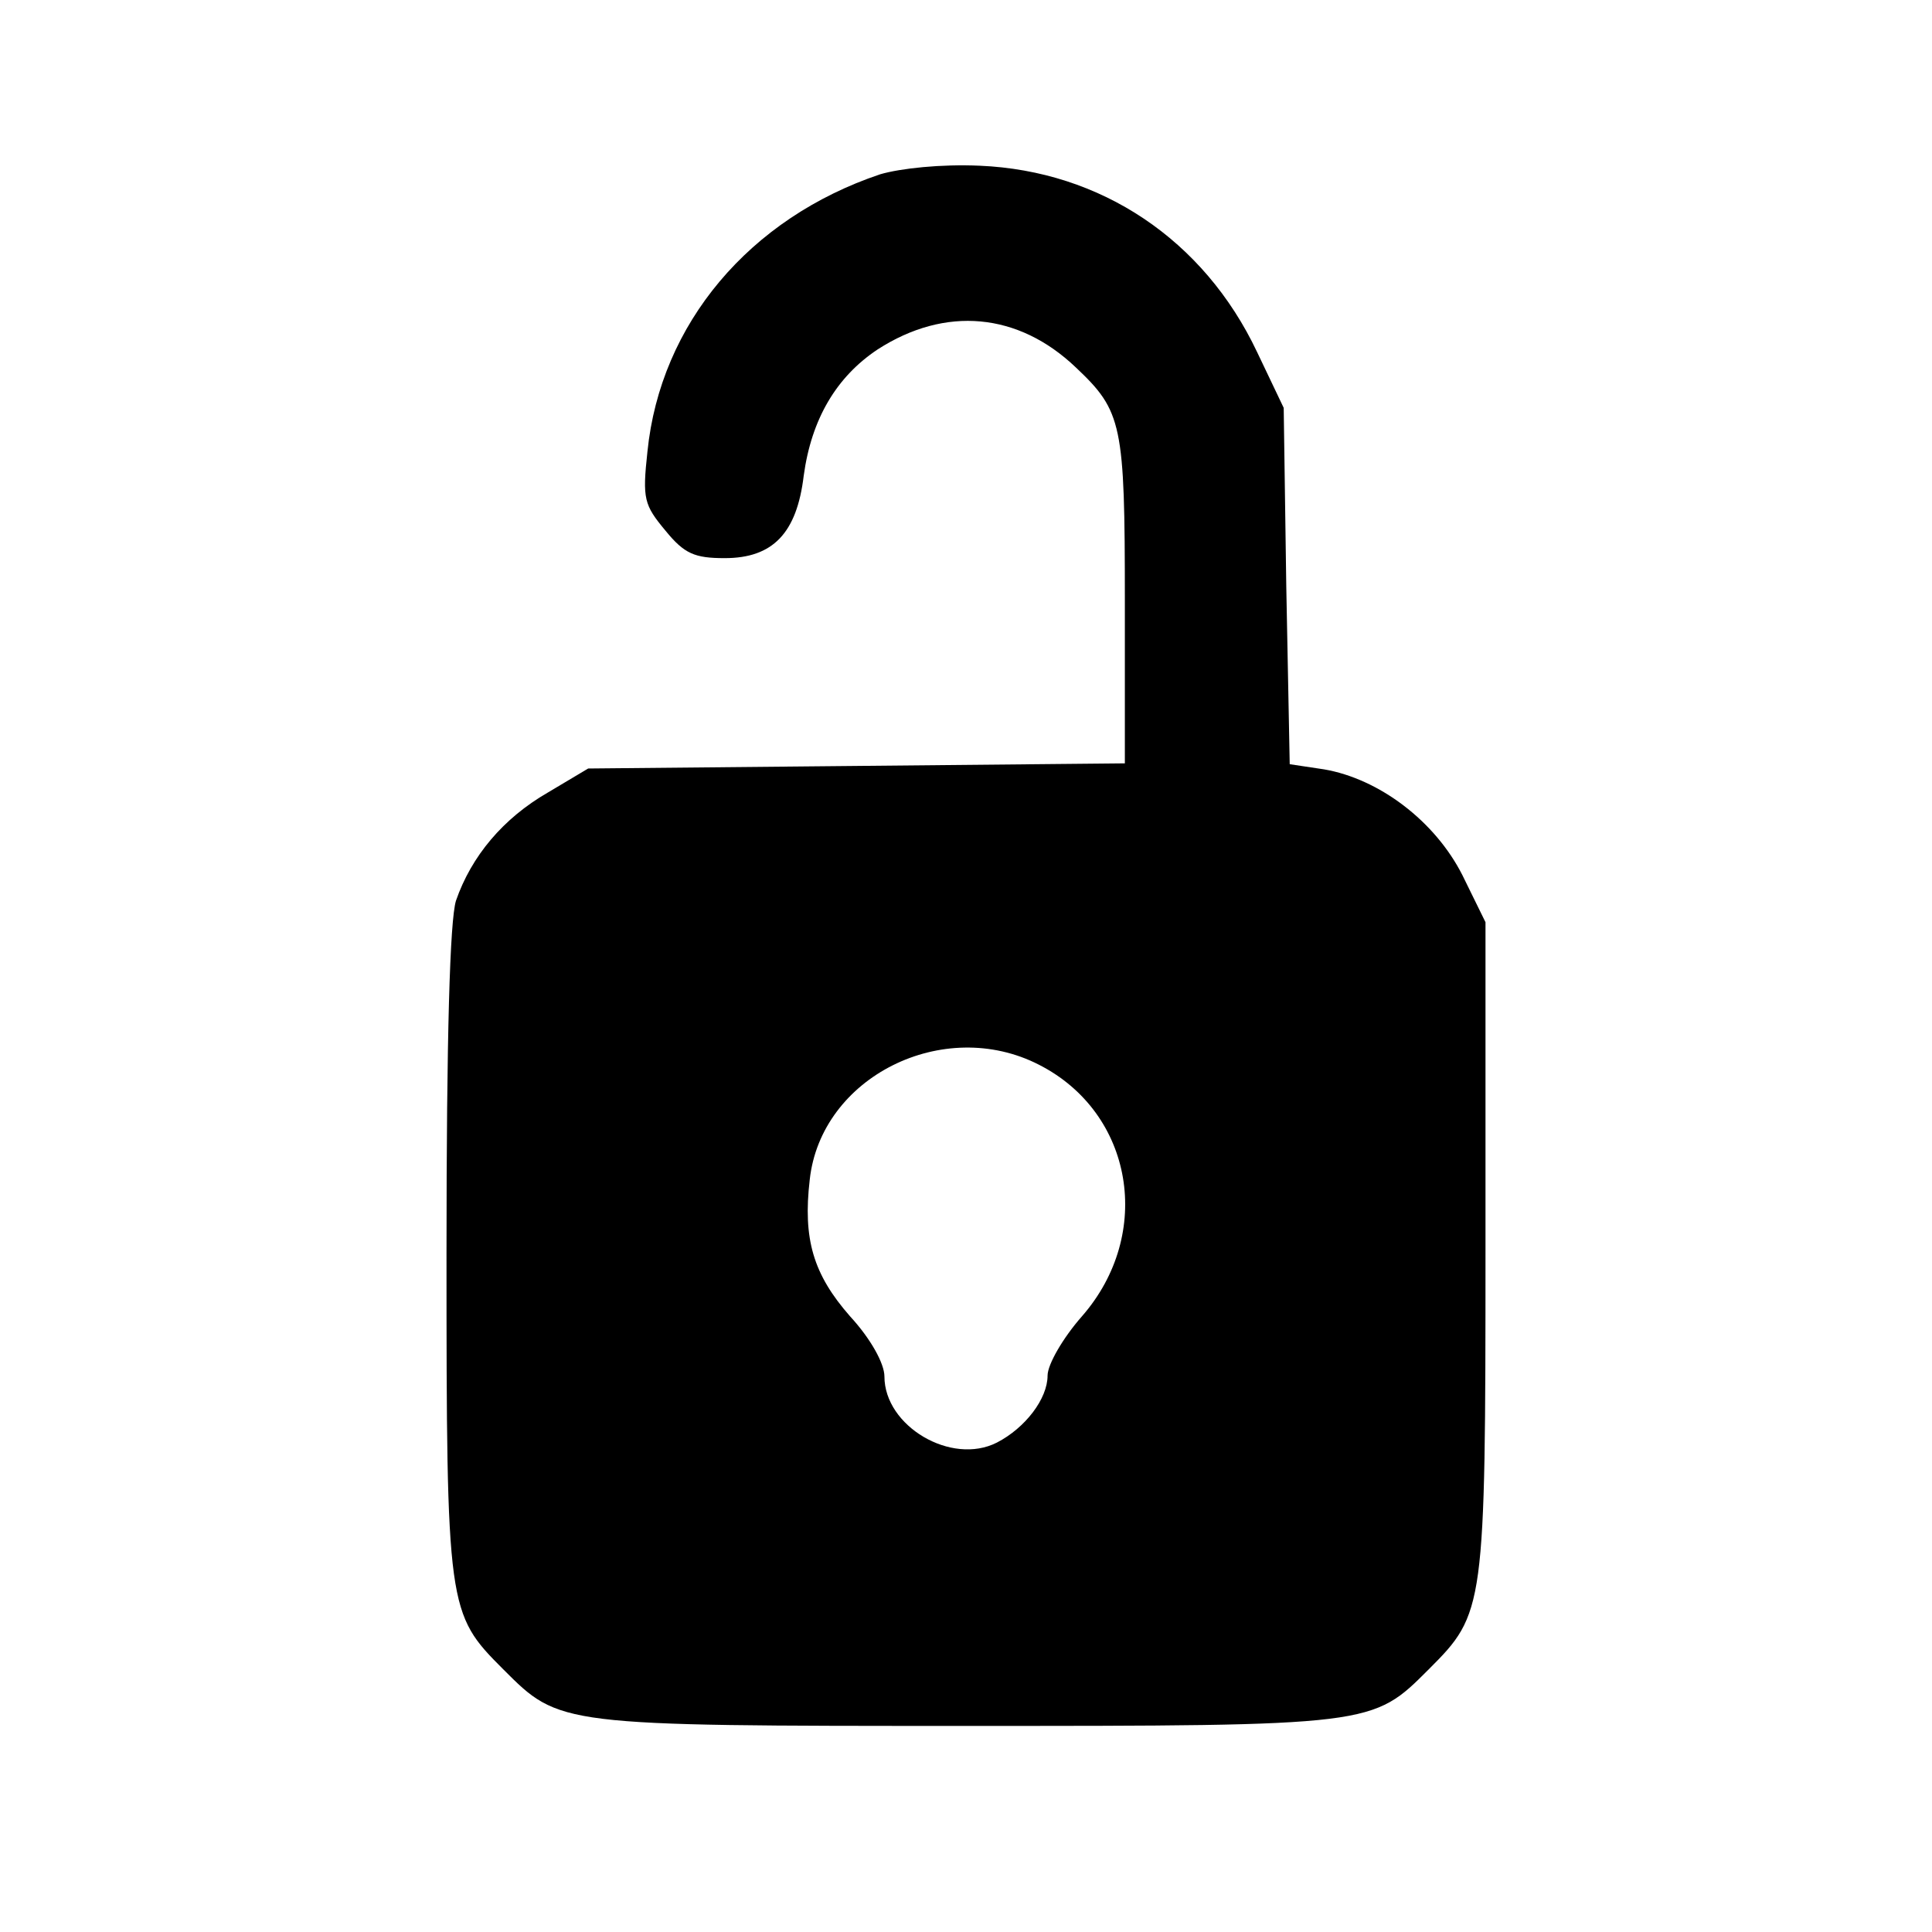 <svg xmlns="http://www.w3.org/2000/svg" width="300" height="300"
    viewBox="0 0 225 225" preserveAspectRatio="xMidYMid meet" xmlns:v="https://vecta.io/nano">
    <path
        d="M102.5 20.3c-15.2 5.1-25.6 17.4-27.1 32.3-.6 5.5-.4 6.2 2.1 9.2 2.2 2.7 3.4 3.2 6.9 3.2 5.6 0 8.4-2.9 9.2-9.6.9-6.6 3.8-11.5 8.6-14.7 7.9-5.1 16.4-4.3 23.1 2.1 5.4 5.1 5.7 6.6 5.7 27.1v19l-31.2.3-31.3.3-4.7 2.8c-5.2 3-8.9 7.4-10.7 12.6-.7 2.3-1.1 15.5-1.1 41 0 41.5.1 42 6.6 48.5 6.6 6.6 6.4 6.6 53.9 6.6s47.3 0 53.9-6.6c6.5-6.5 6.6-7 6.6-49v-38l-2.7-5.5c-3.2-6.3-9.7-11.2-16.1-12.3l-4-.6-.4-20.7-.3-20.8-3.1-6.5c-6.2-13.1-18.2-21.1-32.3-21.7-4.5-.2-9.2.3-11.6 1zM121 124c11 5.6 13.4 19.7 5 29.3-2.2 2.5-4 5.6-4 6.9 0 2.7-2.6 6.1-5.9 7.8-5.3 2.7-13.1-1.9-13.1-7.7 0-1.5-1.6-4.4-4-7-4.3-4.9-5.5-9-4.7-15.9 1.3-12 15.6-19.1 26.7-13.4z" />
</svg>